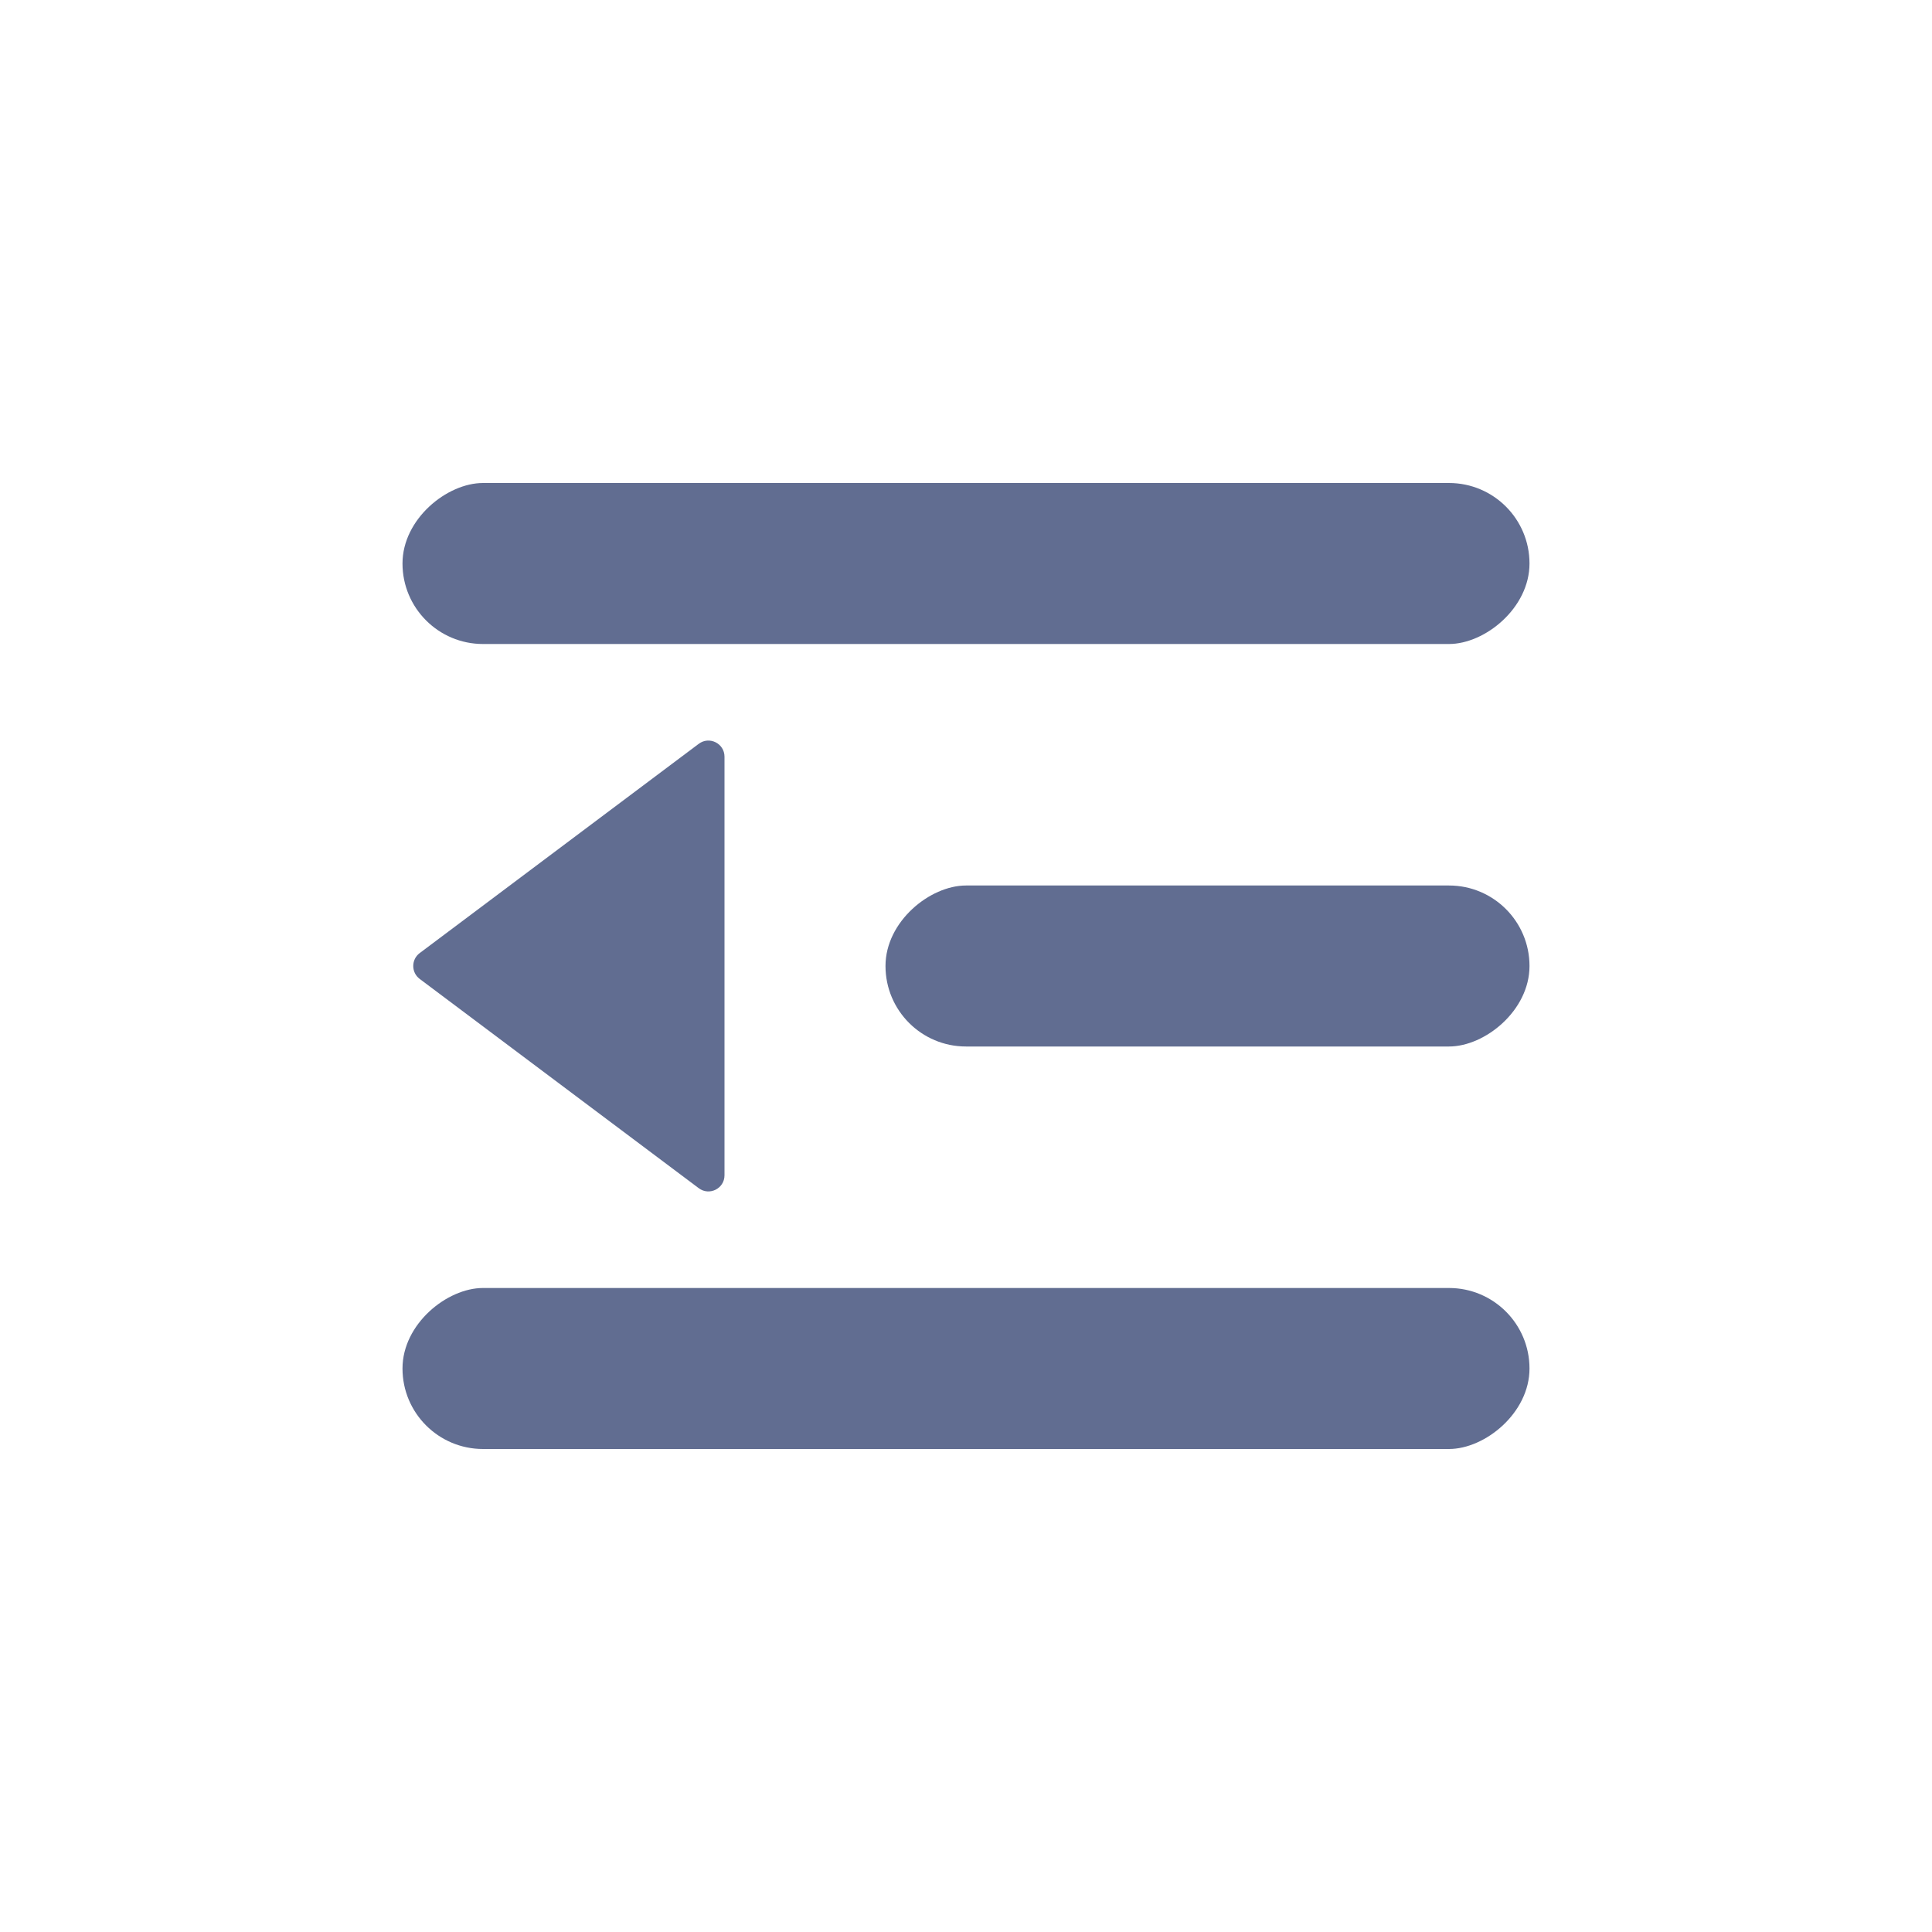 <svg width="24" height="24" viewBox="0 0 24 24" fill="none" xmlns="http://www.w3.org/2000/svg">
<rect x="19" y="11" width="2" height="8" rx="1" transform="rotate(90 19 11)" fill="#616D91"/>
<rect x="19" y="6" width="2" height="14" rx="1" transform="rotate(90 19 6)" fill="#616D91"/>
<rect x="19" y="16" width="2" height="14" rx="1" transform="rotate(90 19 16)" fill="#616D91"/>
<path d="M5.213 12.16C5.107 12.08 5.107 11.92 5.213 11.84L8.68 9.24C8.812 9.141 9 9.235 9 9.4V14.6C9 14.765 8.812 14.859 8.68 14.76L5.213 12.16Z" fill="#616D91"/>
</svg>
